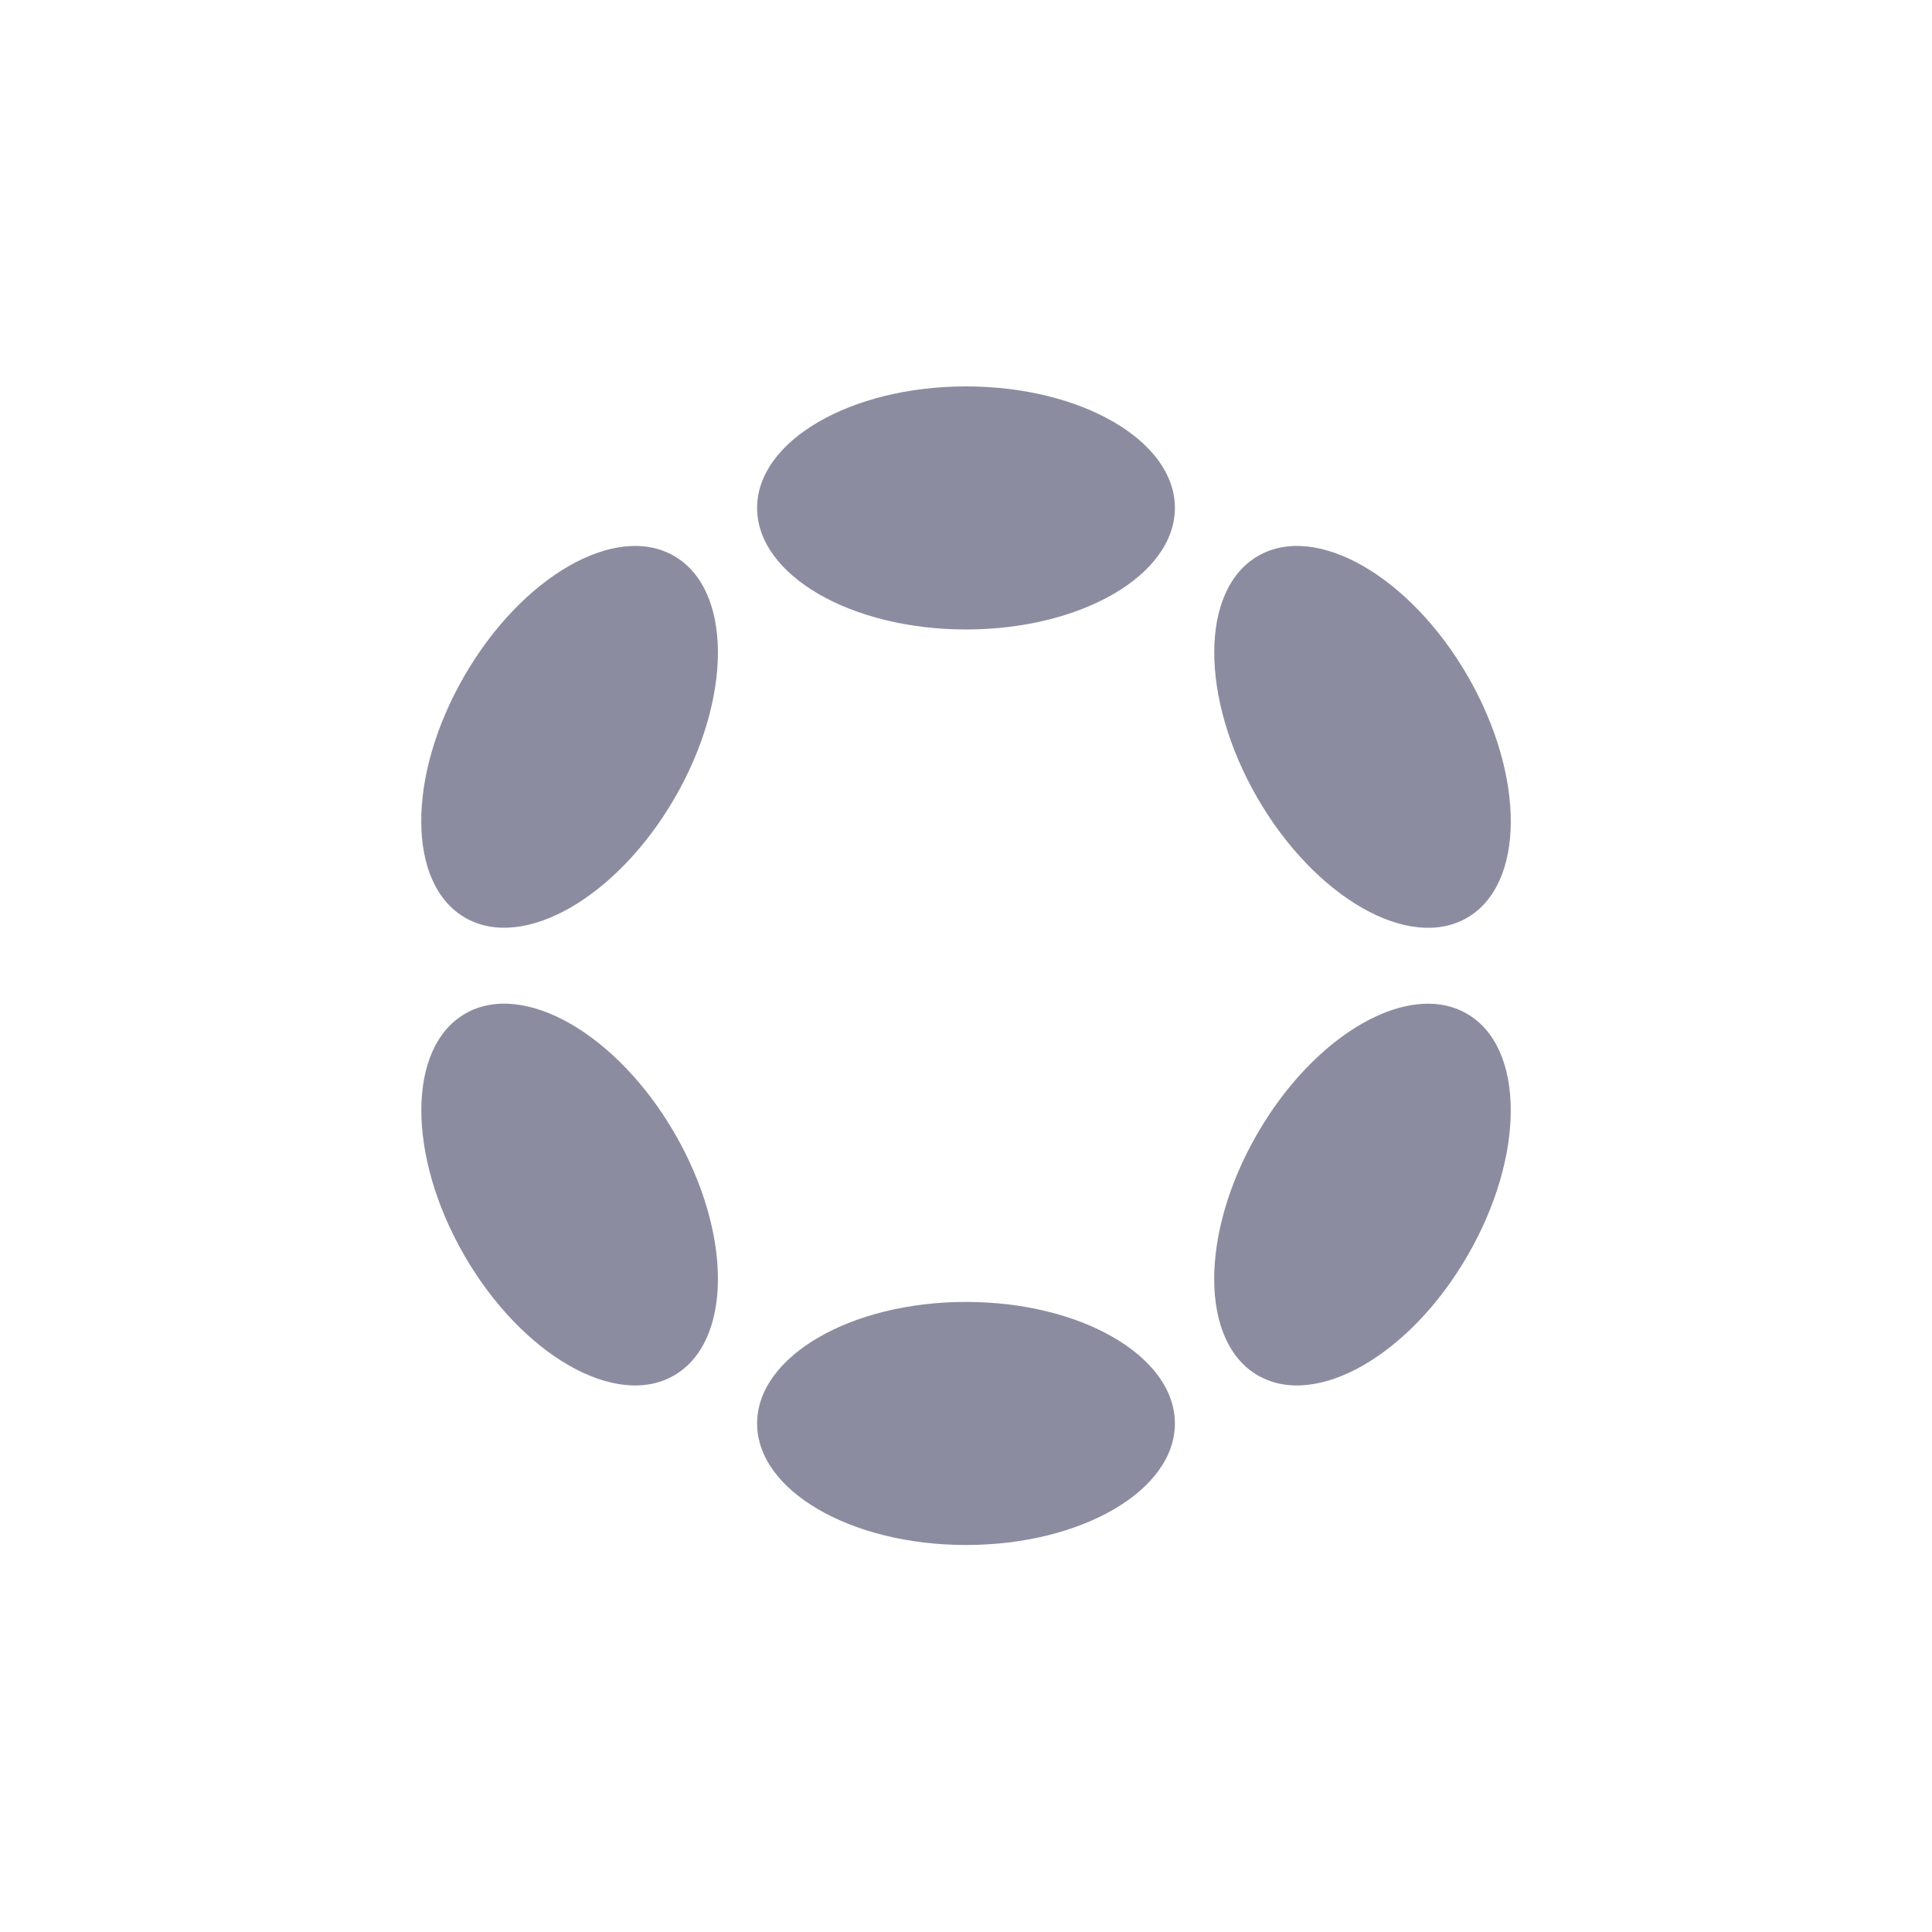 <svg width="16" height="16" viewBox="0 0 16 16" fill="none" xmlns="http://www.w3.org/2000/svg">
<g clip-path="url(#clip0_1213_2164)">
<path d="M8 5.213C8.956 5.213 9.73 4.762 9.73 4.206C9.73 3.651 8.956 3.2 8 3.2C7.045 3.2 6.27 3.651 6.27 4.206C6.27 4.762 7.045 5.213 8 5.213Z" fill="#8C8CA1"/>
<path d="M8 12.795C8.956 12.795 9.73 12.344 9.73 11.789C9.73 11.233 8.956 10.782 8 10.782C7.045 10.782 6.27 11.233 6.27 11.789C6.27 12.344 7.045 12.795 8 12.795Z" fill="#8C8CA1"/>
<path d="M5.589 6.606C6.067 5.778 6.064 4.882 5.582 4.604C5.101 4.326 4.323 4.771 3.845 5.599C3.367 6.426 3.37 7.322 3.852 7.6C4.334 7.879 5.111 7.433 5.589 6.606Z" fill="#8C8CA1"/>
<path d="M12.155 10.396C12.633 9.569 12.63 8.673 12.148 8.395C11.667 8.117 10.89 8.562 10.412 9.39C9.934 10.217 9.937 11.114 10.418 11.391C10.899 11.669 11.677 11.224 12.155 10.396Z" fill="#8C8CA1"/>
<path d="M5.582 11.391C6.064 11.113 6.067 10.217 5.589 9.389C5.112 8.562 4.334 8.116 3.852 8.395C3.371 8.673 3.368 9.569 3.845 10.396C4.323 11.224 5.101 11.669 5.582 11.391Z" fill="#8C8CA1"/>
<path d="M12.149 7.601C12.63 7.323 12.633 6.427 12.155 5.599C11.677 4.772 10.9 4.326 10.419 4.604C9.937 4.882 9.935 5.778 10.412 6.606C10.89 7.433 11.668 7.879 12.149 7.601Z" fill="#8C8CA1"/>
</g>
<defs>
<clipPath id="clip0_1213_2164">
<rect width="10.04" height="9.6" fill="white" transform="translate(2.98 3.2)"/>
</clipPath>
</defs>
</svg>
